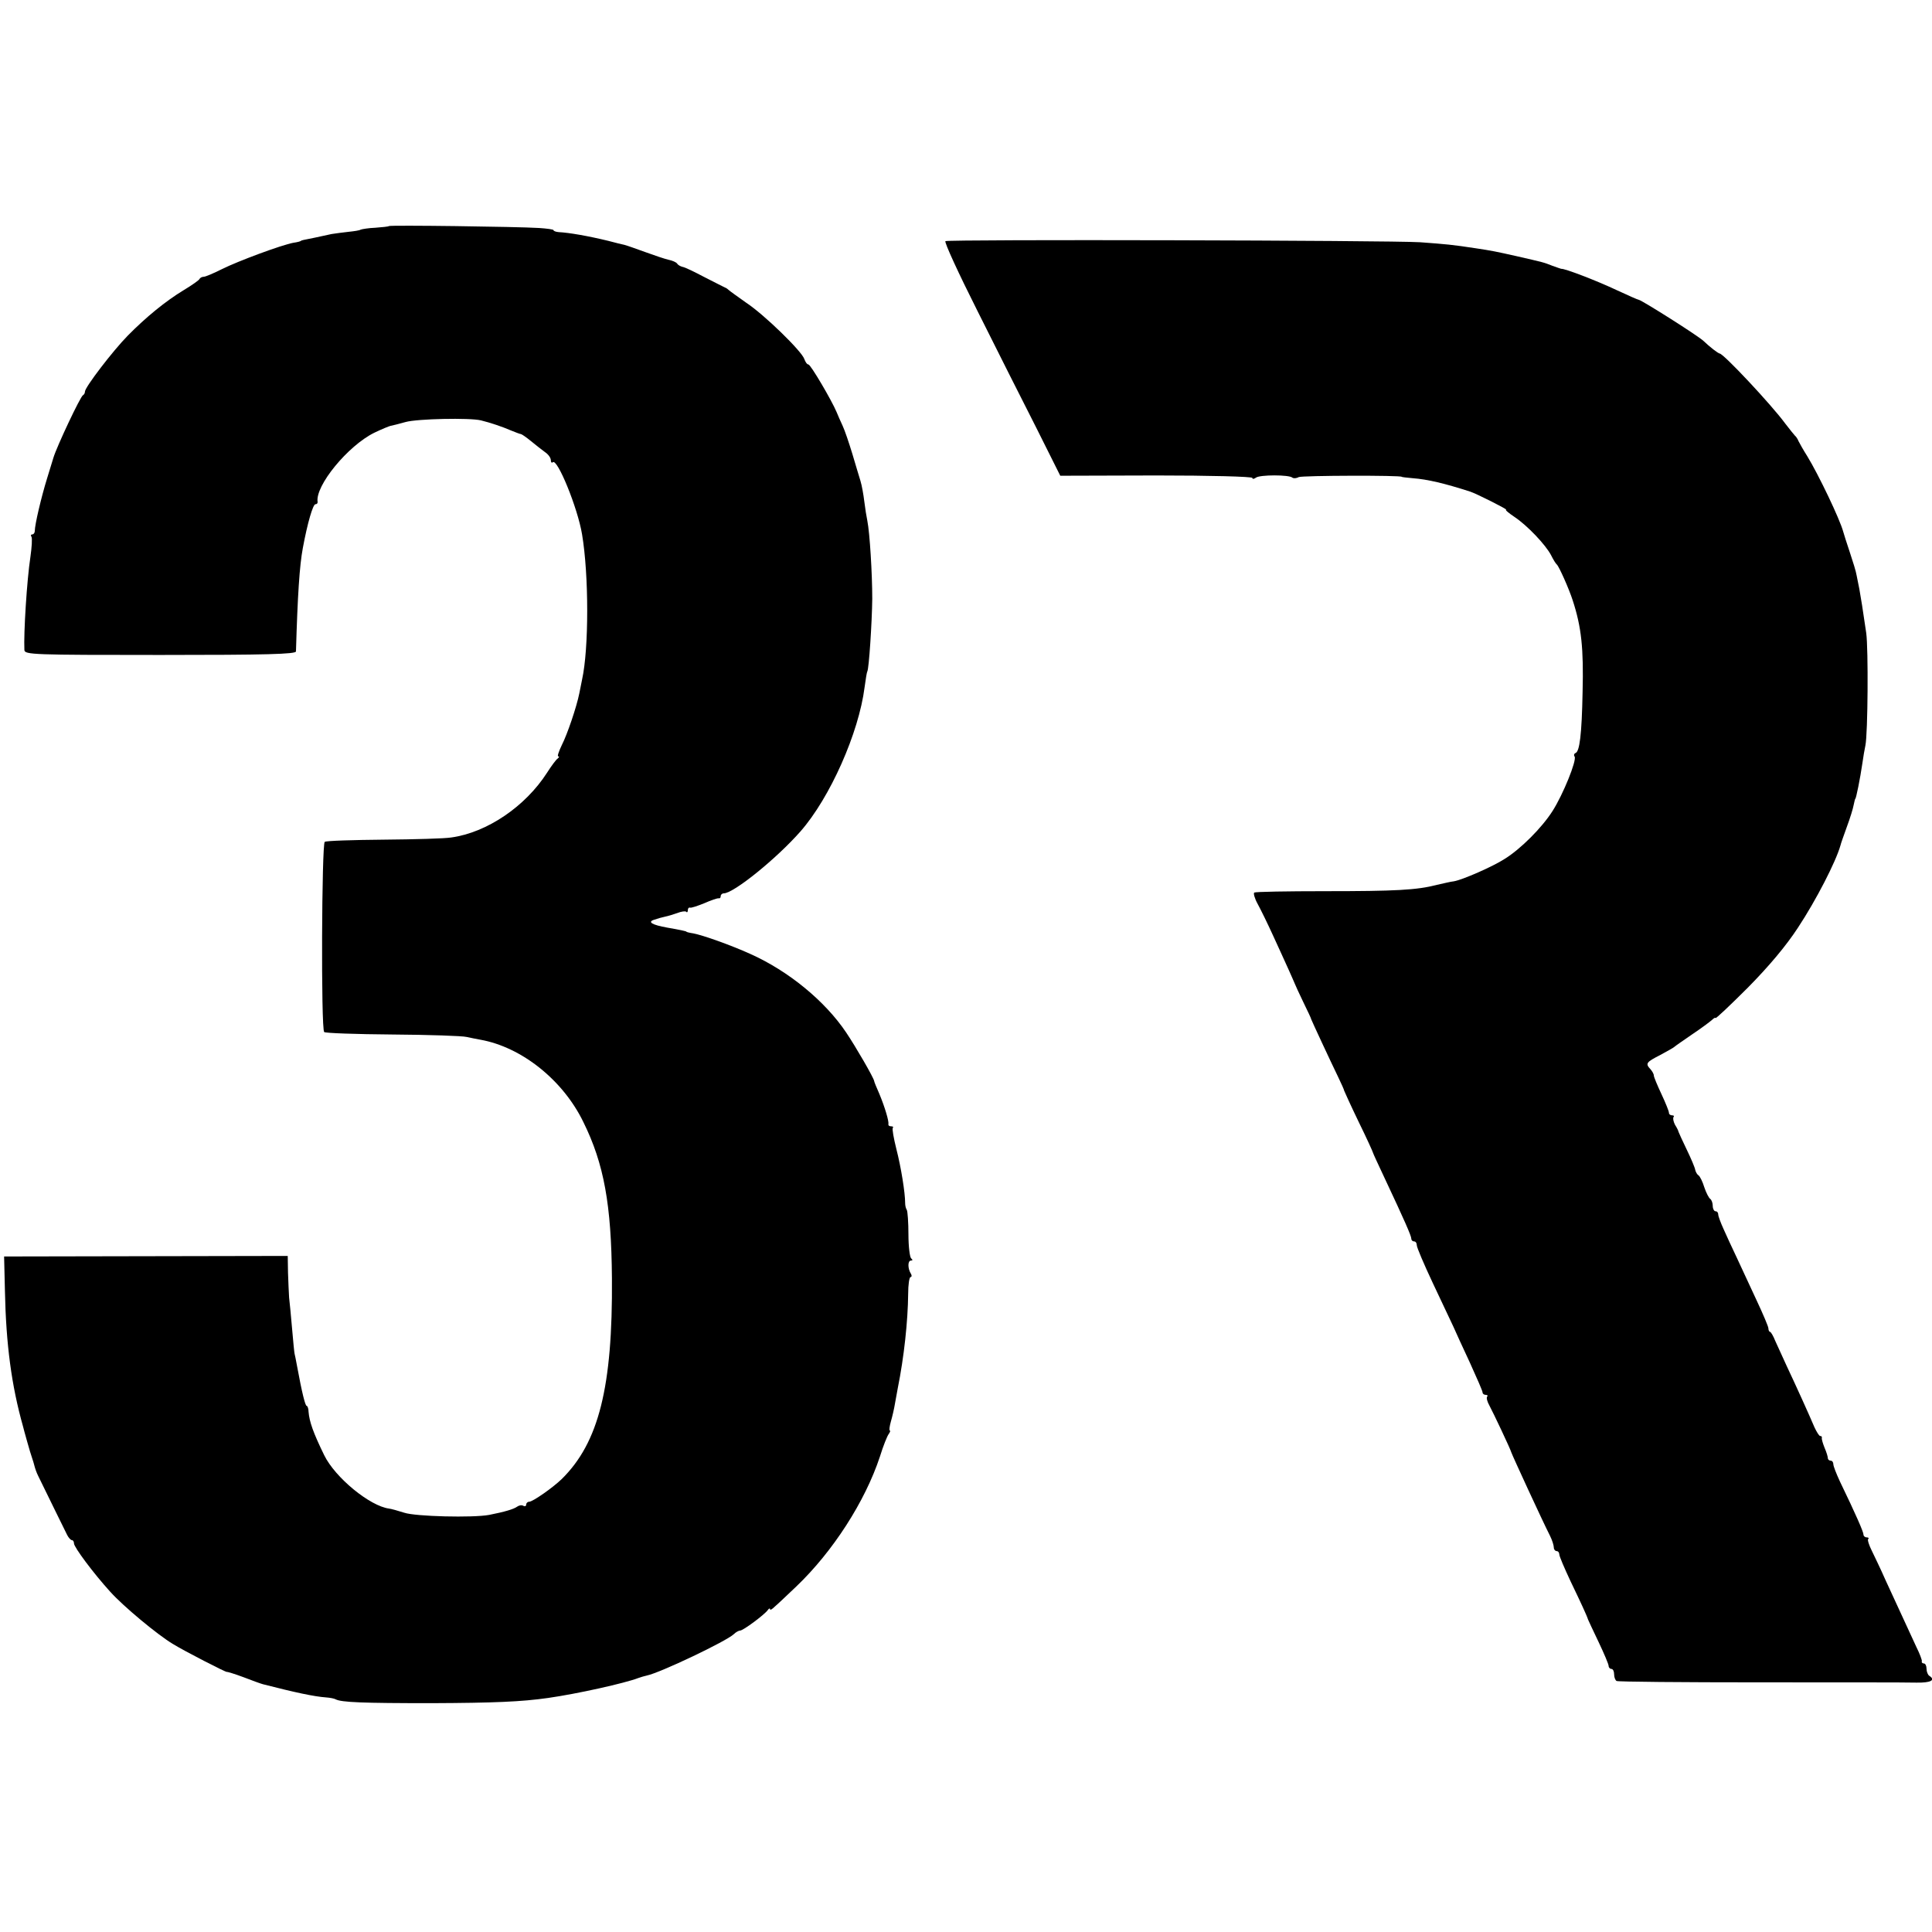 <?xml version="1.0" standalone="no"?>
<!DOCTYPE svg PUBLIC "-//W3C//DTD SVG 20010904//EN"
 "http://www.w3.org/TR/2001/REC-SVG-20010904/DTD/svg10.dtd">
<svg version="1.0" xmlns="http://www.w3.org/2000/svg"
 width="705pt" height="705pt" viewBox="0 0 705 705"
 preserveAspectRatio="xMidYMid meet">
<g transform="translate(0,705) scale(0.1,-0.1)"
fill="#000000" stroke="none">
<path d="M1419 6225 c-2 -2 -24 -4 -49 -6 -25 -1 -49 -5 -54 -7 -4 -3 -25 -6
-45 -8 -20 -2 -47 -6 -61 -8 -14 -3 -41 -9 -60 -13 -46 -9 -50 -10 -52 -12 -2
-2 -14 -5 -28 -7 -43 -8 -202 -67 -260 -96 -30 -15 -60 -28 -67 -28 -6 0 -13
-4 -15 -8 -1 -4 -28 -23 -58 -41 -66 -40 -137 -98 -204 -166 -54 -55 -156
-188 -156 -204 0 -5 -3 -11 -7 -13 -9 -3 -96 -188 -108 -228 -1 -3 -11 -36
-23 -75 -22 -71 -45 -170 -45 -192 0 -7 -4 -13 -9 -13 -5 0 -7 -4 -3 -9 3 -6
1 -38 -4 -73 -13 -85 -25 -278 -22 -340 1 -17 32 -18 496 -18 389 0 495 3 495
13 6 205 13 313 25 377 17 92 37 160 46 160 5 0 8 3 8 8 -10 59 111 206 207
253 27 13 54 24 59 25 6 1 30 7 55 14 43 12 234 16 275 6 33 -8 78 -23 110
-37 17 -7 33 -13 36 -13 4 -1 20 -12 37 -26 17 -14 40 -32 51 -40 12 -8 21
-21 21 -29 0 -8 3 -11 7 -8 16 17 91 -166 107 -263 25 -149 25 -417 0 -530 -3
-14 -7 -36 -10 -50 -10 -50 -44 -150 -64 -189 -11 -23 -17 -41 -13 -41 5 0 3
-4 -2 -8 -6 -4 -23 -27 -39 -52 -79 -123 -219 -218 -349 -236 -23 -4 -134 -7
-247 -8 -113 -1 -209 -4 -215 -8 -11 -7 -14 -683 -2 -694 3 -4 116 -8 249 -9
134 -1 255 -5 271 -9 15 -3 37 -8 50 -10 151 -27 302 -148 376 -301 75 -152
102 -301 104 -570 3 -396 -48 -599 -183 -732 -33 -32 -106 -83 -119 -83 -6 0
-11 -5 -11 -11 0 -5 -5 -7 -10 -4 -6 4 -16 2 -23 -3 -12 -9 -46 -19 -102 -30
-59 -11 -269 -6 -310 8 -22 7 -47 14 -55 15 -70 9 -197 113 -237 195 -40 82
-54 122 -57 158 0 12 -4 22 -7 22 -5 0 -17 47 -35 145 -4 22 -8 42 -9 45 -1 3
-5 43 -9 90 -4 47 -9 99 -11 115 -1 17 -3 57 -4 91 l-1 61 -517 -1 -518 -1 3
-125 c4 -196 24 -346 66 -495 1 -5 8 -30 15 -55 7 -25 15 -52 18 -60 3 -8 7
-22 9 -30 2 -8 7 -23 13 -35 36 -74 98 -200 106 -216 5 -10 13 -19 17 -19 5 0
8 -6 8 -12 0 -14 72 -110 131 -175 49 -55 176 -160 230 -192 42 -26 194 -104
197 -102 1 1 28 -7 60 -19 31 -12 64 -24 72 -26 117 -30 187 -45 230 -48 14
-1 30 -4 35 -7 21 -11 98 -14 350 -14 227 1 327 5 425 19 106 15 281 54 330
73 8 3 22 7 31 9 48 10 290 125 317 151 7 7 18 13 23 13 11 0 89 58 101 75 4
6 8 7 8 3 0 -5 8 0 18 10 11 9 45 42 78 73 133 127 251 310 305 474 12 39 27
76 32 82 5 7 7 13 4 13 -3 0 -1 15 4 33 5 17 12 47 15 66 3 18 8 43 10 55 23
114 37 245 38 344 0 34 4 62 9 62 4 0 5 6 1 12 -12 19 -12 48 0 48 7 0 7 3 1
8 -5 4 -10 43 -10 87 0 44 -3 85 -6 90 -4 6 -6 17 -6 25 0 38 -15 131 -32 197
-10 40 -16 74 -13 77 3 4 0 6 -6 6 -7 0 -11 3 -10 8 2 11 -13 62 -33 110 -10
23 -19 44 -19 47 -1 11 -67 125 -102 177 -77 115 -211 225 -350 287 -73 33
-172 68 -208 75 -14 2 -25 5 -25 6 0 2 -24 7 -70 15 -56 10 -74 21 -47 29 11
4 29 9 39 11 10 2 30 8 44 13 15 6 30 8 33 5 3 -4 6 -1 6 5 0 7 3 11 8 10 4
-2 27 6 52 16 25 11 48 19 53 18 4 -1 7 2 7 8 0 5 5 10 11 10 36 0 193 127
280 226 108 123 213 360 234 526 4 29 8 55 10 58 6 10 17 178 18 265 0 92 -9
240 -18 285 -3 14 -8 45 -11 70 -3 25 -9 59 -14 75 -5 17 -19 62 -30 100 -12
39 -27 84 -35 101 -8 17 -18 40 -22 50 -18 43 -95 174 -103 174 -5 0 -11 9
-15 20 -9 28 -146 162 -213 206 -31 22 -59 42 -62 45 -3 3 -9 8 -15 10 -5 2
-39 20 -75 38 -36 19 -71 36 -79 37 -8 2 -17 7 -20 12 -3 5 -17 11 -31 14 -14
3 -52 16 -85 28 -33 12 -67 24 -75 26 -8 2 -35 8 -60 15 -74 18 -143 30 -182
32 -10 1 -18 4 -18 7 0 3 -24 6 -53 8 -82 5 -544 11 -548 7z"/>
<path d="M3450 6170 c-5 -3 48 -118 117 -255 69 -138 165 -329 214 -425 l88
-176 351 1 c193 0 350 -4 350 -9 0 -5 6 -4 13 1 14 11 122 11 133 0 4 -3 14
-3 23 2 13 6 376 7 376 1 0 -1 18 -3 40 -5 54 -4 117 -19 210 -49 22 -7 139
-66 131 -66 -5 0 9 -12 30 -26 48 -32 114 -102 134 -140 8 -16 17 -31 21 -34
8 -7 45 -90 58 -131 32 -98 40 -176 36 -334 -3 -157 -11 -218 -26 -223 -5 -2
-7 -8 -3 -13 8 -14 -42 -138 -81 -199 -39 -61 -116 -138 -174 -174 -43 -28
-155 -77 -186 -82 -11 -1 -39 -8 -62 -13 -73 -19 -151 -23 -408 -23 -137 0
-253 -2 -258 -5 -4 -2 1 -21 12 -41 11 -20 37 -73 57 -117 20 -44 46 -100 57
-125 11 -25 21 -47 22 -50 1 -3 14 -32 30 -65 16 -33 30 -62 30 -65 2 -6 67
-146 98 -210 12 -25 22 -47 22 -50 1 -3 24 -54 53 -114 29 -59 52 -110 52
-112 0 -2 20 -45 44 -96 71 -151 96 -208 96 -218 0 -6 5 -10 10 -10 6 0 10 -6
10 -14 0 -8 26 -69 58 -137 32 -68 66 -140 75 -159 8 -19 36 -79 61 -133 25
-55 46 -103 46 -108 0 -5 5 -9 12 -9 6 0 8 -3 5 -6 -4 -4 0 -19 8 -33 13 -24
77 -159 80 -171 3 -10 113 -249 141 -304 8 -16 14 -35 14 -43 0 -7 5 -13 10
-13 6 0 10 -6 10 -12 0 -7 19 -51 41 -98 36 -75 59 -124 64 -140 1 -3 18 -39
38 -81 20 -42 37 -82 37 -88 0 -6 5 -11 10 -11 6 0 10 -9 10 -19 0 -11 4 -22
9 -25 5 -3 240 -5 522 -5 283 0 540 0 572 -1 52 -1 72 9 47 25 -5 3 -10 15
-10 26 0 10 -4 19 -10 19 -5 0 -9 4 -7 8 1 4 -8 28 -20 52 -25 54 -69 149
-113 245 -17 39 -40 86 -50 107 -10 20 -16 39 -13 42 4 3 1 6 -5 6 -7 0 -12 5
-12 10 0 10 -28 74 -86 194 -13 28 -24 56 -24 63 0 7 -4 13 -10 13 -5 0 -10 4
-10 9 0 5 -5 22 -12 38 -6 15 -11 31 -10 36 1 4 -1 7 -6 7 -4 0 -13 15 -21 32
-19 45 -67 151 -101 223 -15 33 -34 75 -42 92 -7 18 -16 33 -19 33 -3 0 -6 6
-6 13 0 6 -20 53 -43 102 -23 50 -55 119 -72 155 -17 36 -39 83 -49 106 -10
22 -19 46 -19 52 0 7 -4 12 -10 12 -5 0 -10 9 -10 19 0 11 -4 22 -9 26 -5 3
-15 22 -22 43 -6 20 -16 40 -21 43 -5 3 -10 12 -12 20 -1 8 -15 41 -31 74 -16
33 -29 62 -30 65 0 3 -6 15 -13 26 -6 12 -8 24 -5 28 3 3 1 6 -5 6 -7 0 -12 4
-12 10 0 5 -12 35 -27 67 -15 32 -28 63 -28 68 0 6 -6 16 -12 23 -20 21 -16
26 35 52 26 14 49 27 52 30 3 3 32 23 64 45 33 22 65 46 73 53 7 7 13 10 13 7
0 -4 53 46 118 111 77 78 140 153 183 219 66 100 138 240 155 300 1 6 12 36
23 67 12 32 23 68 25 80 3 13 5 23 6 23 3 0 18 75 26 130 3 22 8 51 11 65 9
43 11 352 3 410 -12 83 -20 133 -25 160 -3 14 -7 36 -10 50 -2 14 -14 52 -25
85 -11 33 -22 67 -24 75 -12 45 -90 208 -131 275 -14 22 -28 47 -32 55 -3 8
-9 17 -13 20 -3 3 -19 23 -36 45 -49 67 -225 255 -239 255 -5 0 -36 24 -59 46
-20 19 -224 148 -236 150 -3 0 -39 16 -80 35 -72 34 -191 80 -203 78 -1 0 -15
5 -32 11 -33 13 -30 12 -130 35 -76 17 -90 20 -150 29 -85 13 -108 15 -203 22
-114 7 -1720 11 -1732 4z"/>
</g>
</svg>
